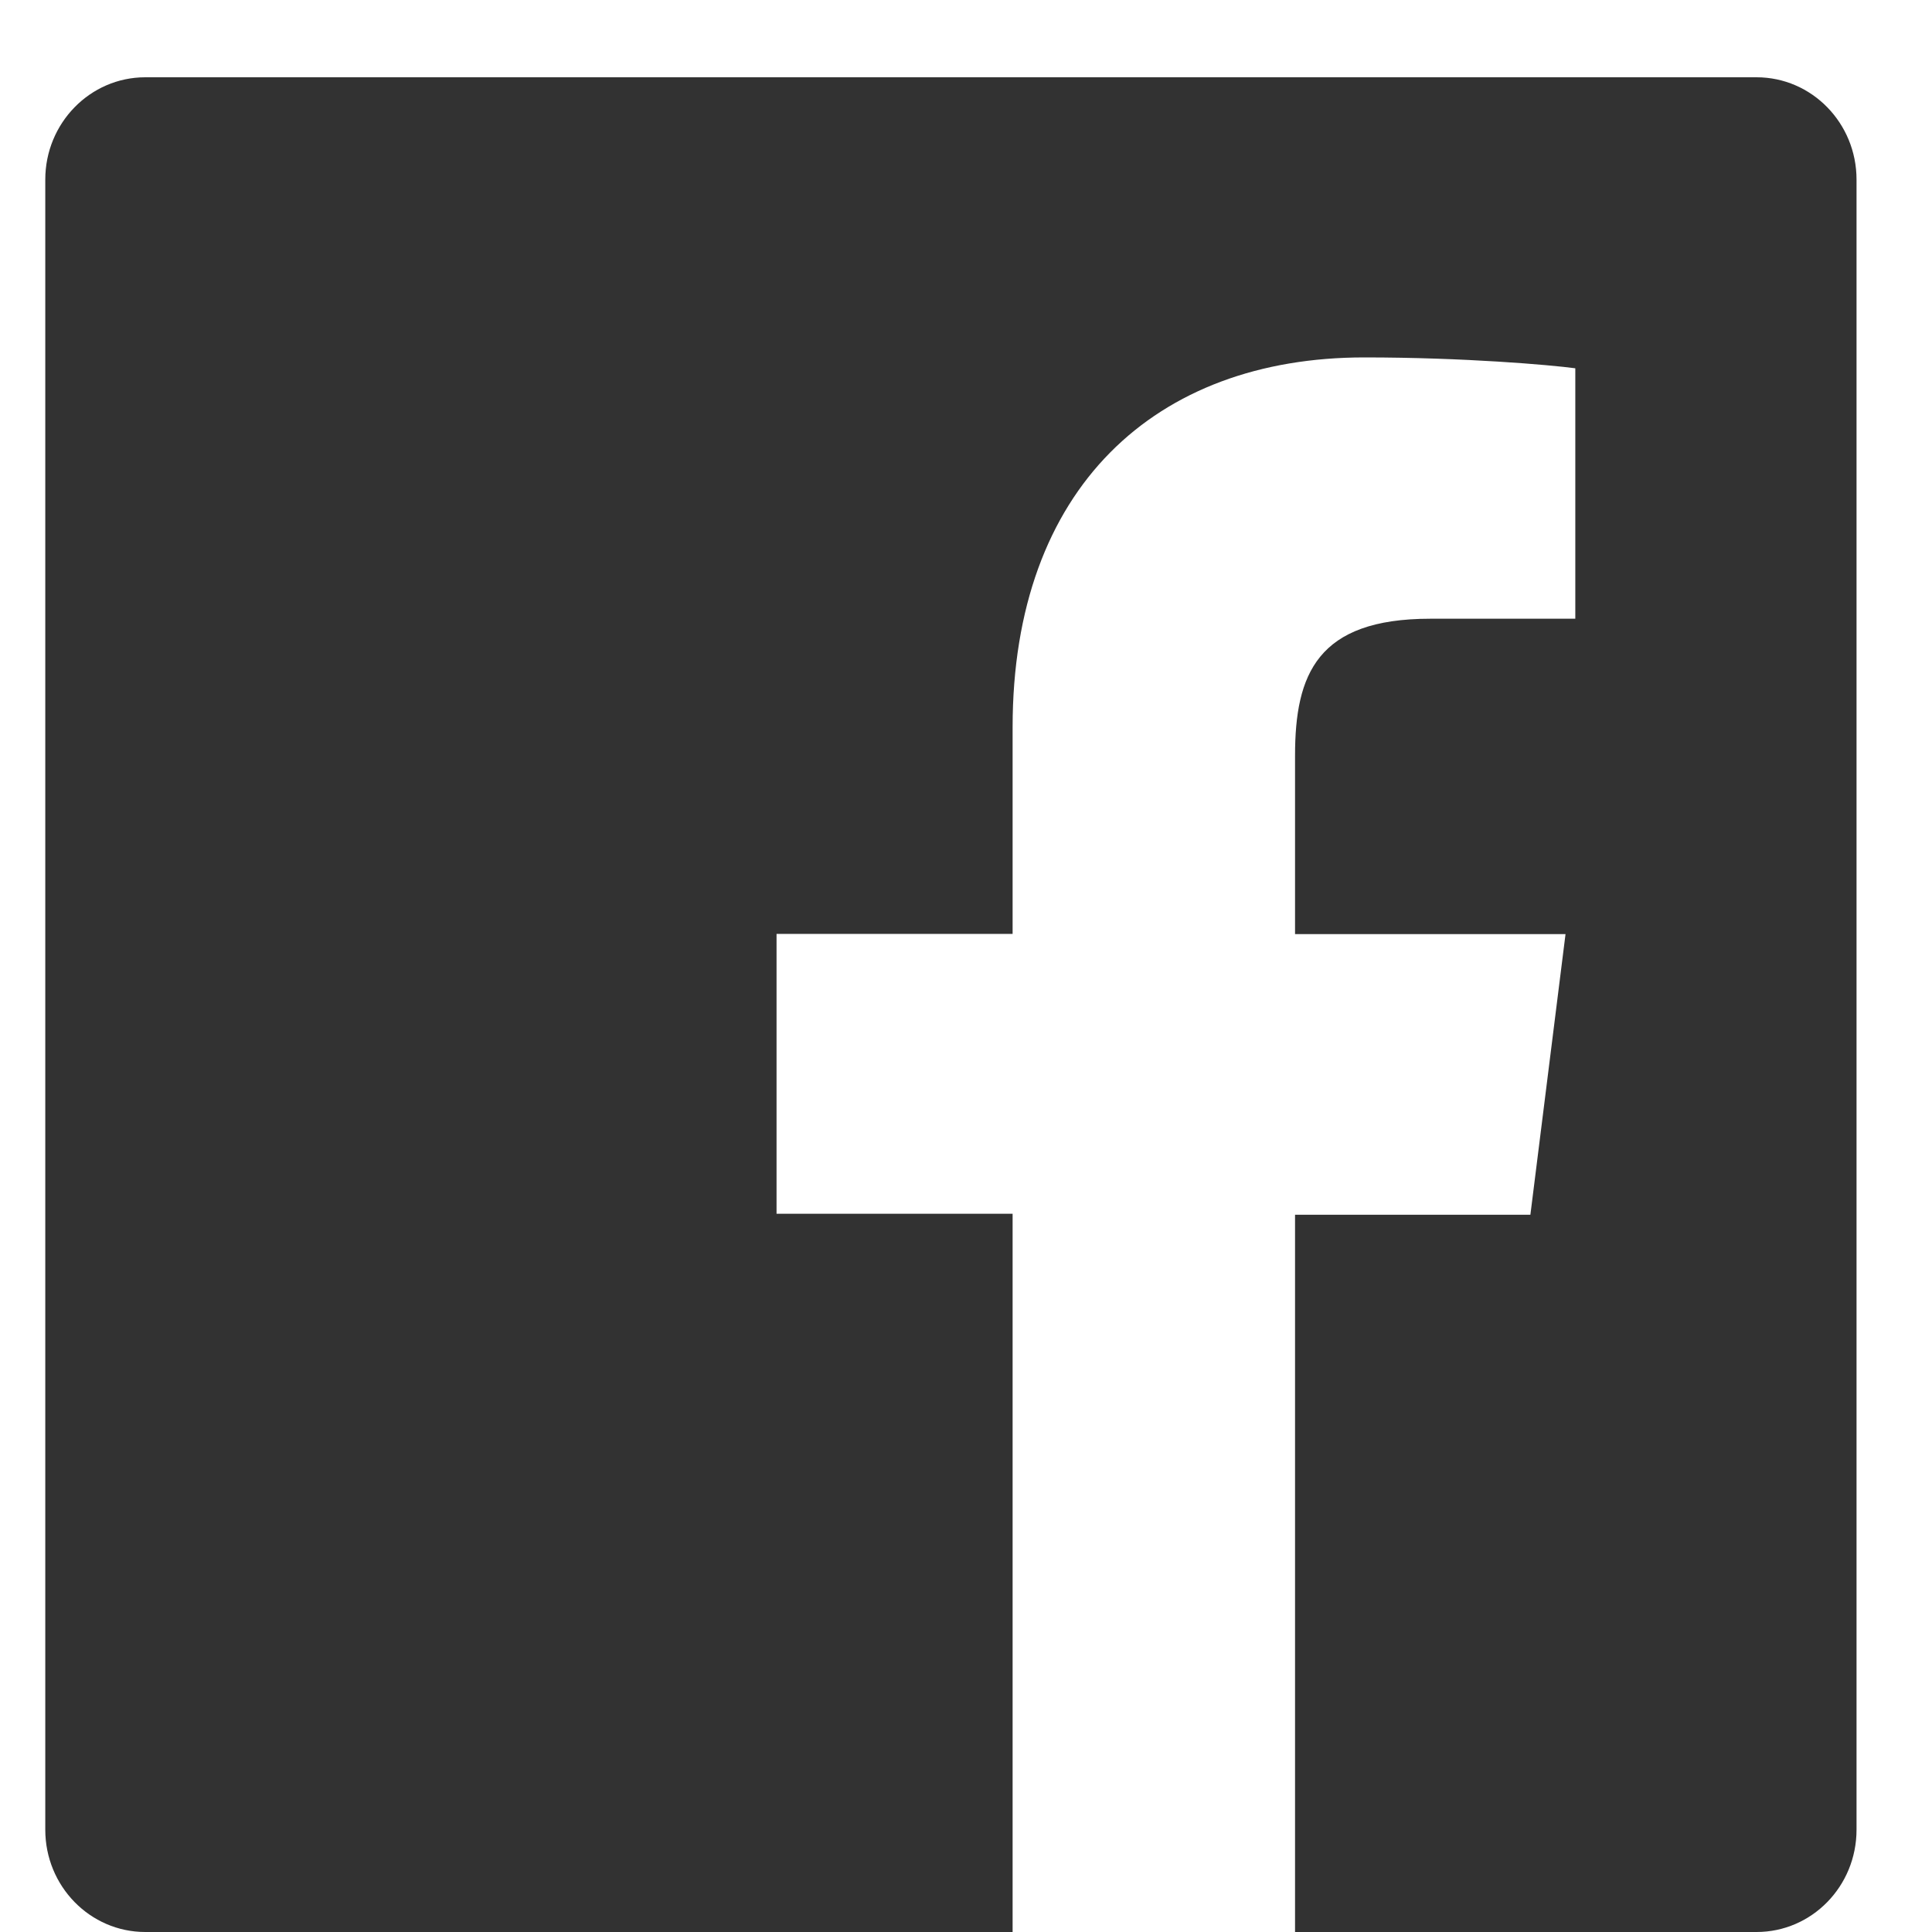 <?xml version="1.0" encoding="UTF-8"?>
<svg width="16px" height="16px" viewBox="0 0 16 16" version="1.1" xmlns="http://www.w3.org/2000/svg" xmlns:xlink="http://www.w3.org/1999/xlink">
    <!-- Generator: Sketch 51.3 (57544) - http://www.bohemiancoding.com/sketch -->
    <title>facebook</title>
    <desc>Created with Sketch.</desc>
    <defs></defs>
    <g id="Page-1" stroke="none" stroke-width="1" fill="none" fill-rule="evenodd">
        <g id="Forum-Copy" transform="translate(-999, -2560)" fill="#323232" fill-rule="nonzero">
            <g id="Group-16" transform="translate(927, 1106)">
                <g id="you-may-also-like" transform="translate(0, 730)">
                    <g id="info" transform="translate(0, 461)">
                        <g id="social" transform="translate(38, 263)">
                            <g id="facebook" transform="translate(34.375, 0.64)">
                                <path d="M14.172,0 L0.828,0 C0.371,0 0,0.38 0,0.847 L0,14.513 C0,14.981 0.371,15.36 0.828,15.36 L8.011,15.36 L8.011,9.412 L6.056,9.412 L6.056,7.094 L8.011,7.094 L8.011,5.382 C8.011,3.399 9.195,2.32 10.923,2.32 C11.751,2.32 12.463,2.382 12.671,2.41 L12.671,4.484 L11.47,4.484 C10.533,4.484 10.35,4.945 10.35,5.617 L10.35,7.096 L12.59,7.096 L12.299,9.42 L10.35,9.42 L10.35,15.36 L14.172,15.36 C14.63,15.36 15,14.981 15,14.513 L15,0.847 C15,0.38 14.63,0 14.172,0" id="Shape"></path>
                            </g>
                        </g>
                    </g>
                </g>
            </g>
        </g>
    </g>
</svg>